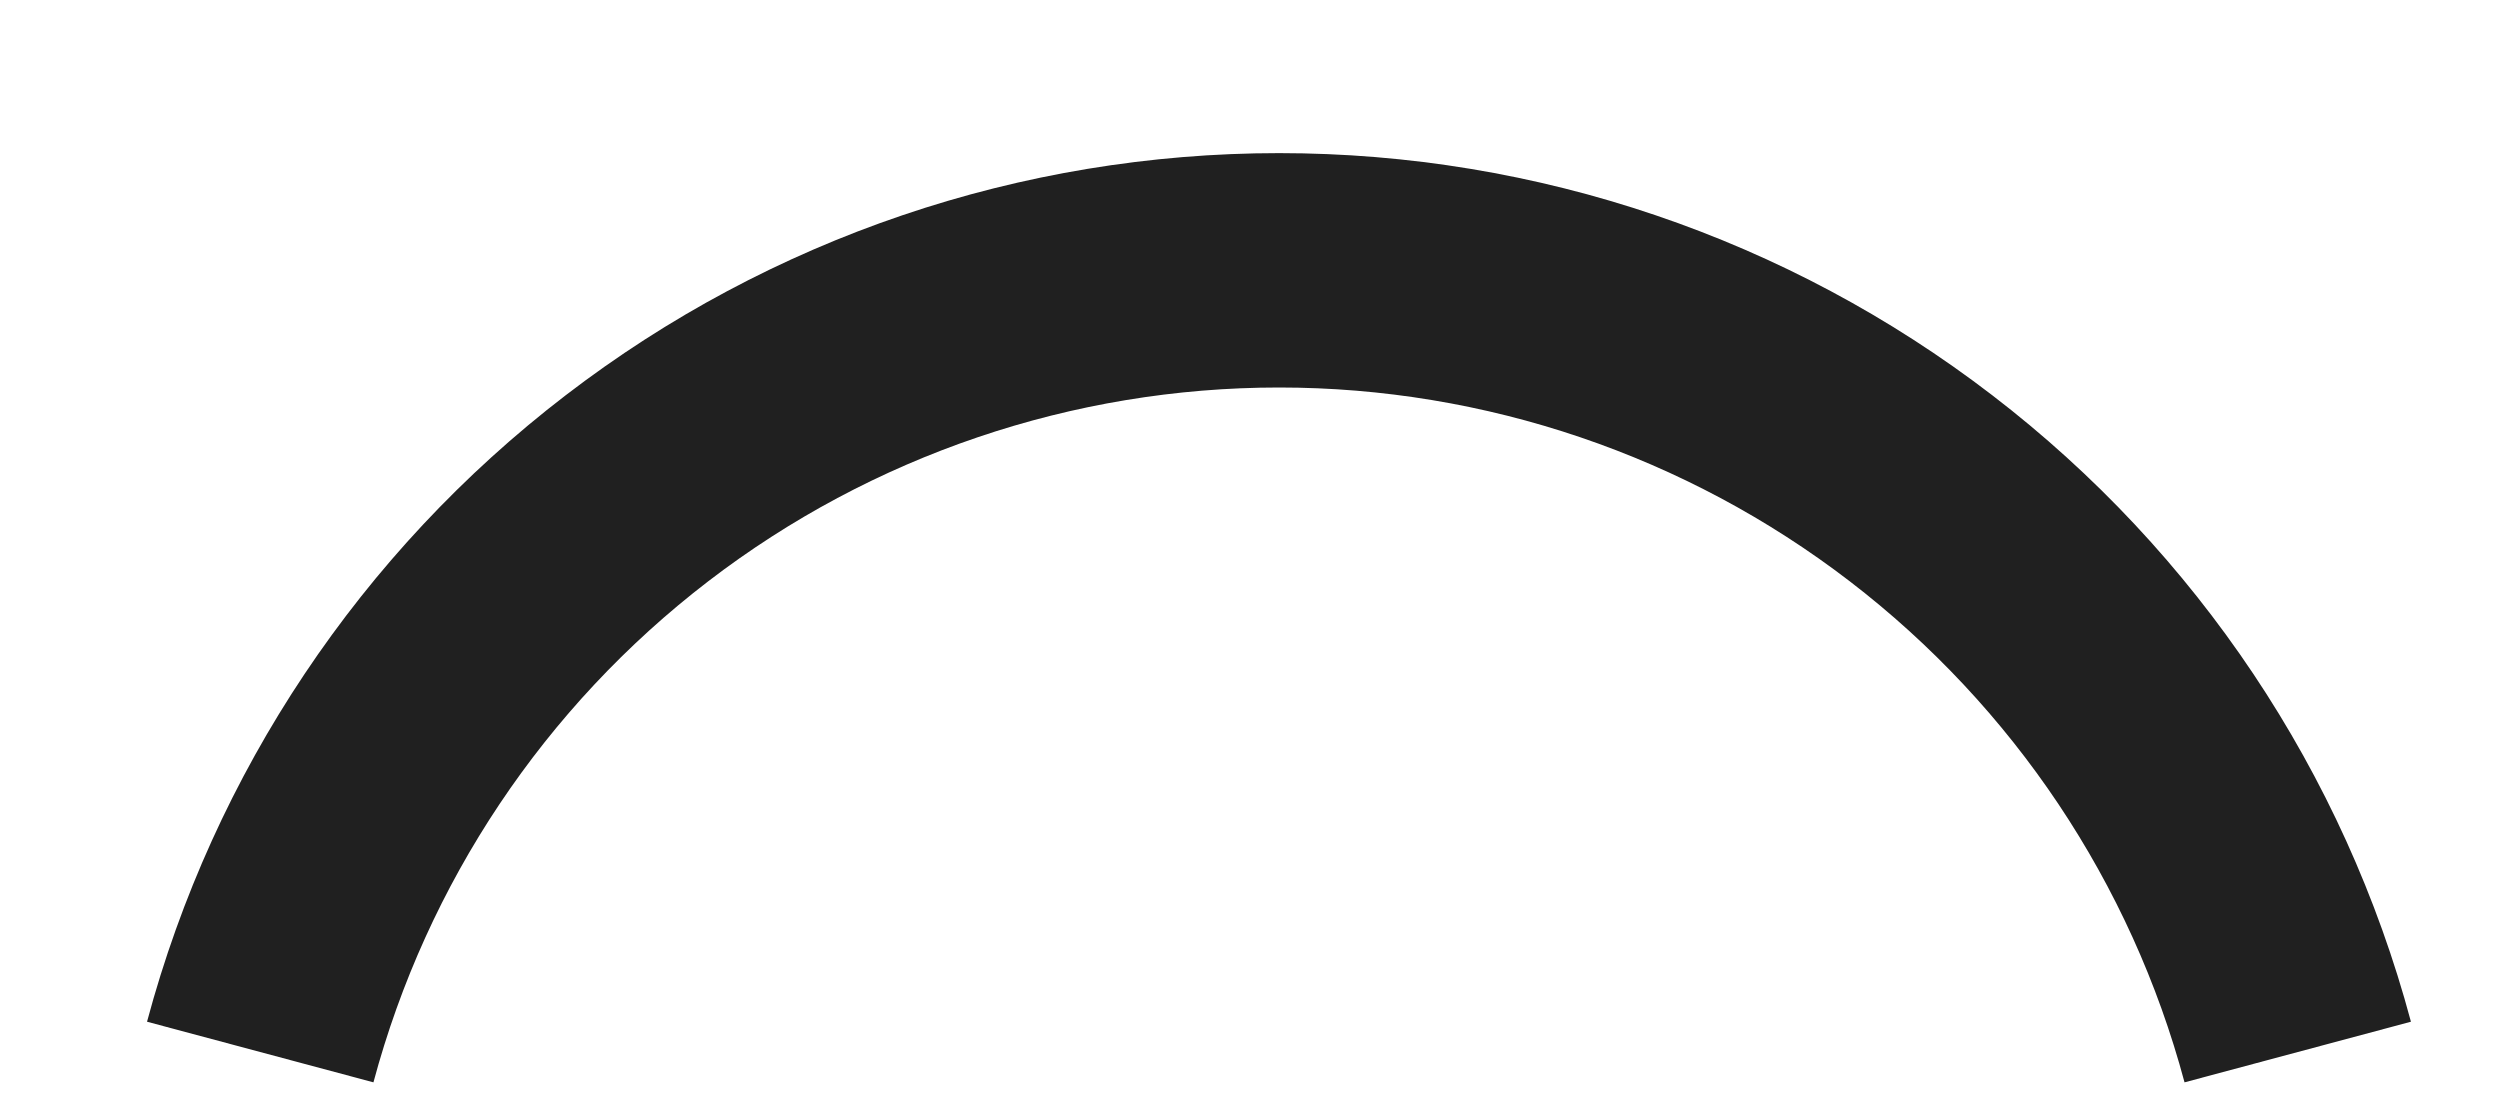 <svg width="16" height="7" viewBox="0 0 16 7" fill="none" xmlns="http://www.w3.org/2000/svg">
<path d="M15.43 6.539C15.003 4.944 14.061 3.535 12.751 2.53C11.441 1.524 9.837 0.98 8.186 0.98C6.535 0.98 4.93 1.524 3.62 2.53C2.31 3.535 1.368 4.944 0.941 6.539L2.39 6.927C2.732 5.651 3.485 4.524 4.533 3.72C5.581 2.916 6.865 2.48 8.186 2.48C9.506 2.48 10.79 2.916 11.838 3.72C12.886 4.524 13.639 5.651 13.981 6.927L15.43 6.539Z" fill="#202020"/>
</svg>
